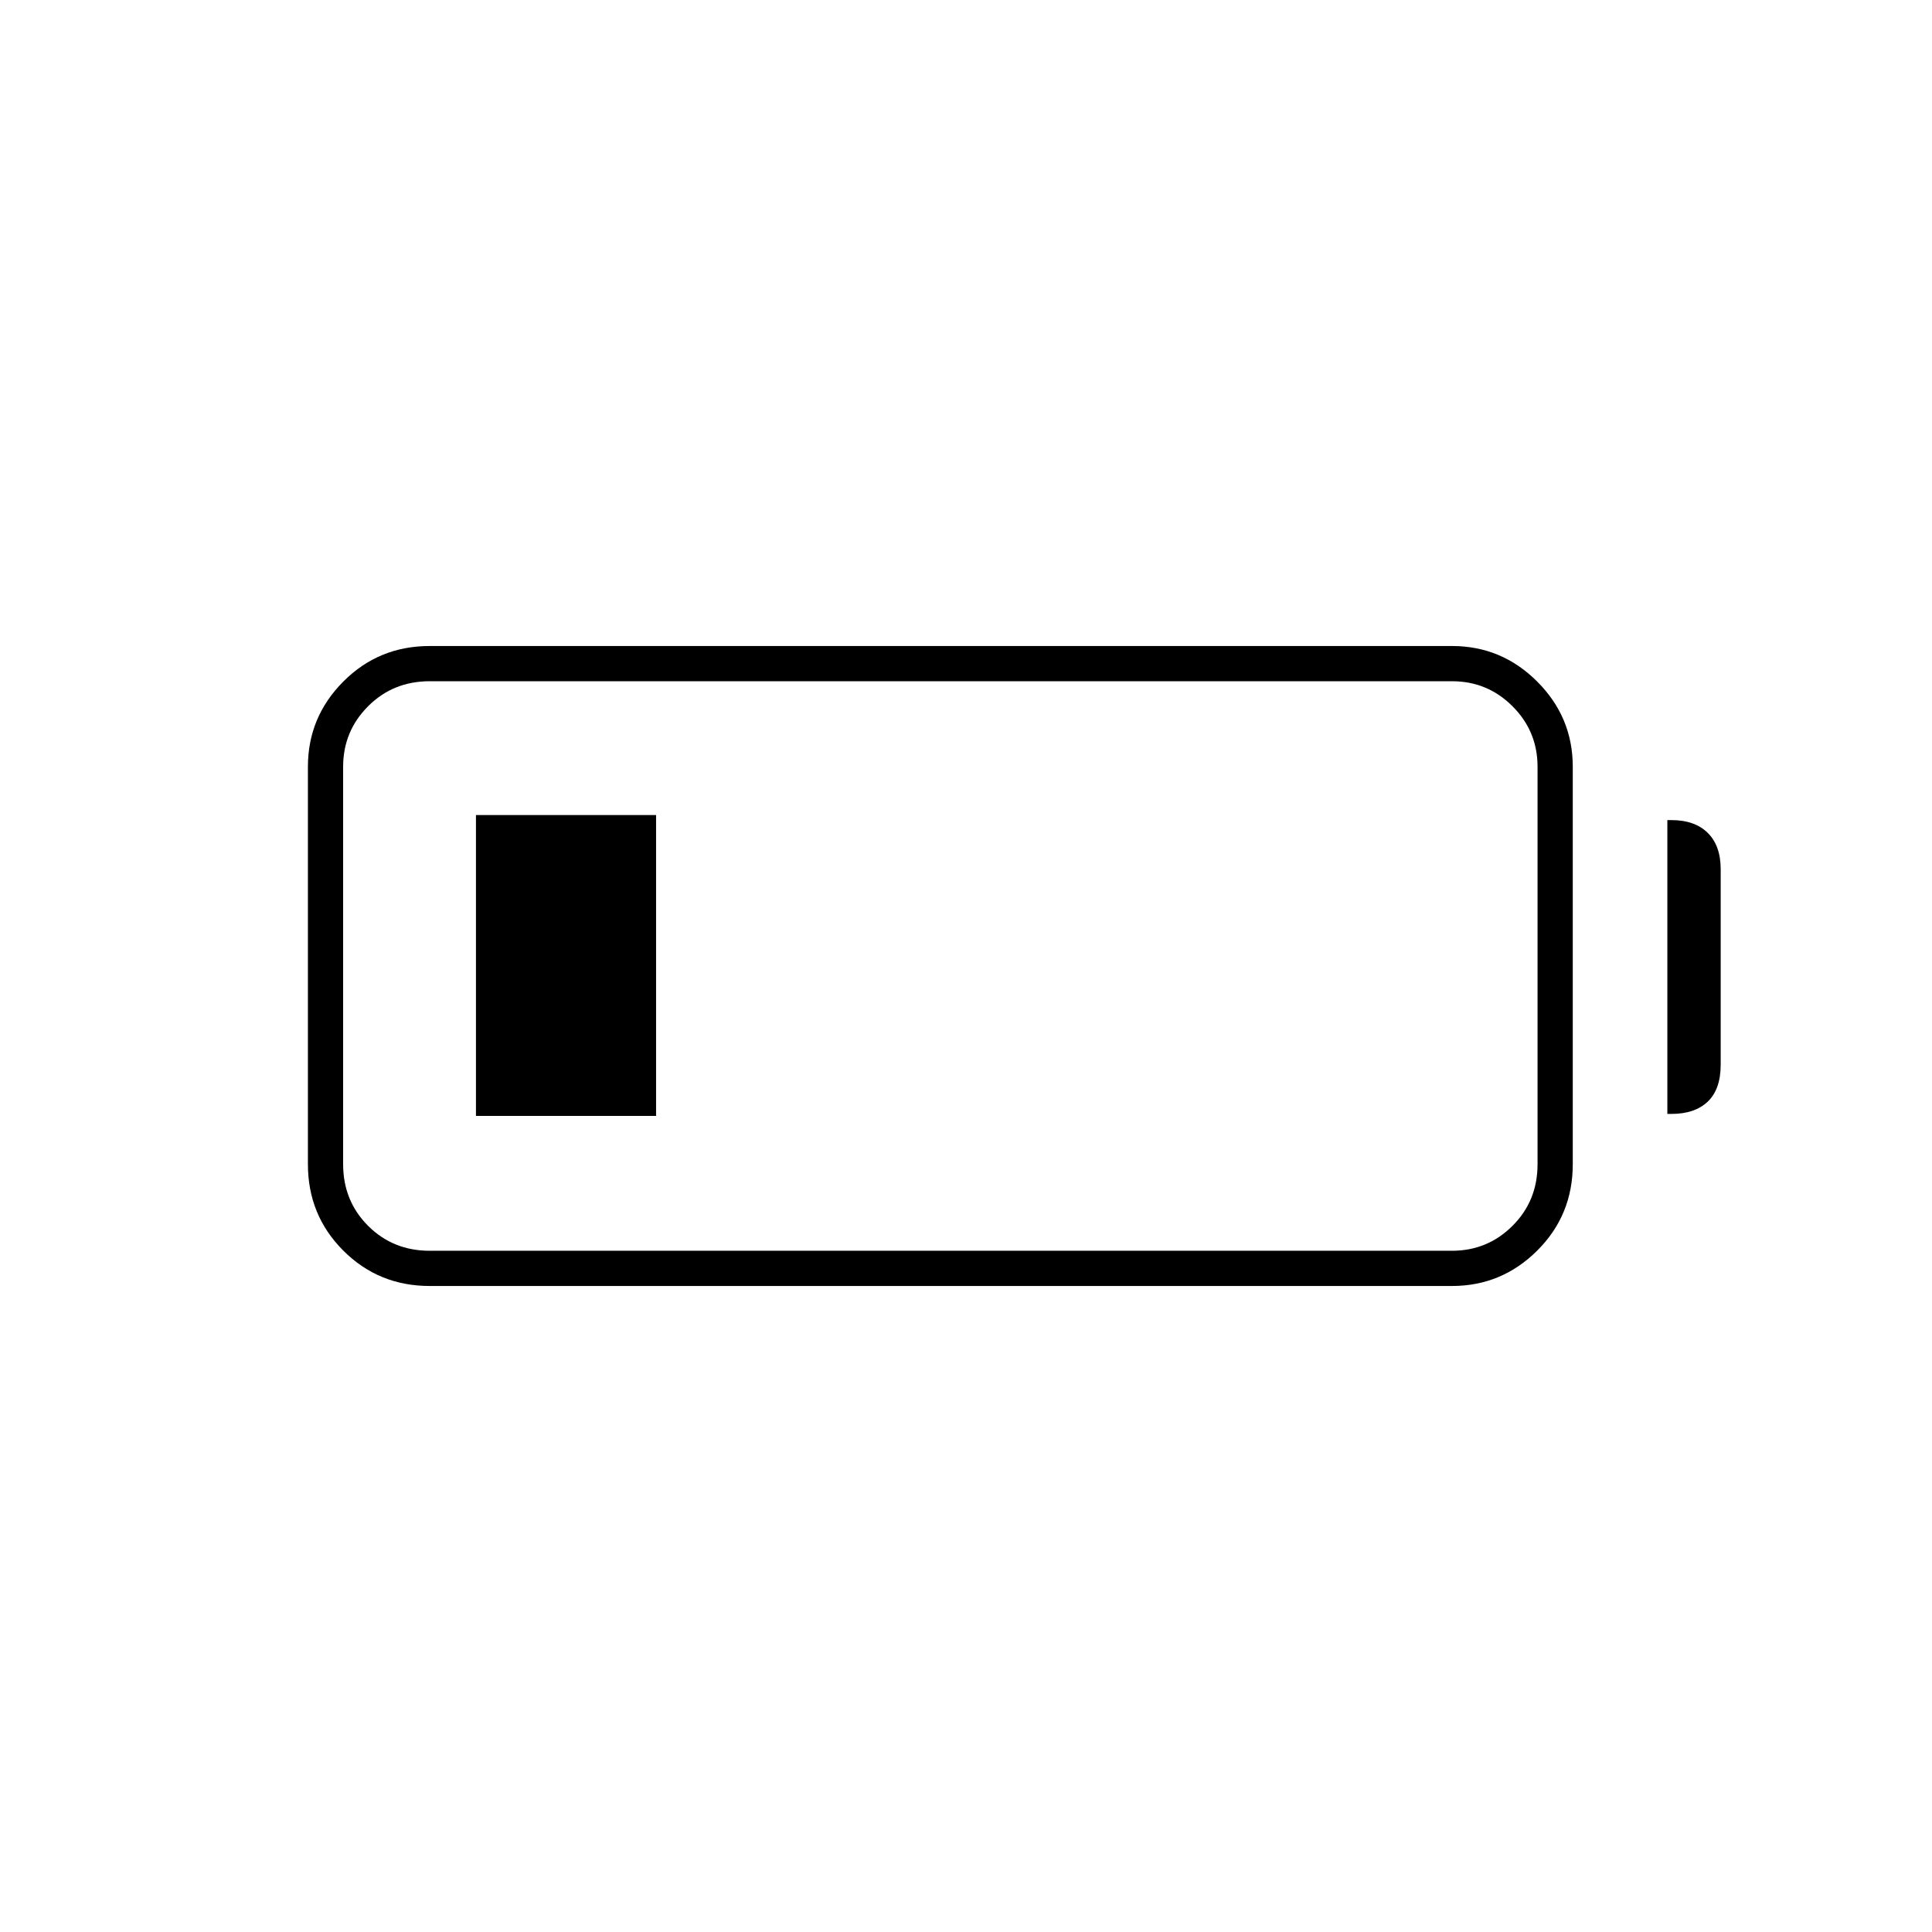 <svg xmlns="http://www.w3.org/2000/svg" height="20" viewBox="0 -960 960 960" width="20"><path d="M213.5-321q-25.33 0-42.92-17.58Q153-356.17 153-381.5V-579q0-24.67 17.58-42.33Q188.17-639 213.5-639h508q24.67 0 42.33 17.67Q781.5-603.67 781.5-579v197.5q0 25.33-17.67 42.92Q746.17-321 721.5-321h-508Zm0-17.5h508q17.63 0 30.06-12.4Q764-363.3 764-381.5V-579q0-17.63-12.44-30.06-12.43-12.44-30.06-12.44h-508q-18.2 0-30.6 12.44-12.4 12.43-12.4 30.06v197.5q0 18.2 12.4 30.6 12.4 12.4 30.6 12.4Zm615-68v-146h2q11.67 0 18.09 6.38 6.41 6.37 6.41 17.99V-431q0 12.25-6.41 18.37-6.42 6.13-18.09 6.13h-2Zm-592 1V-555H326v149.5h-89.5Z"/></svg>